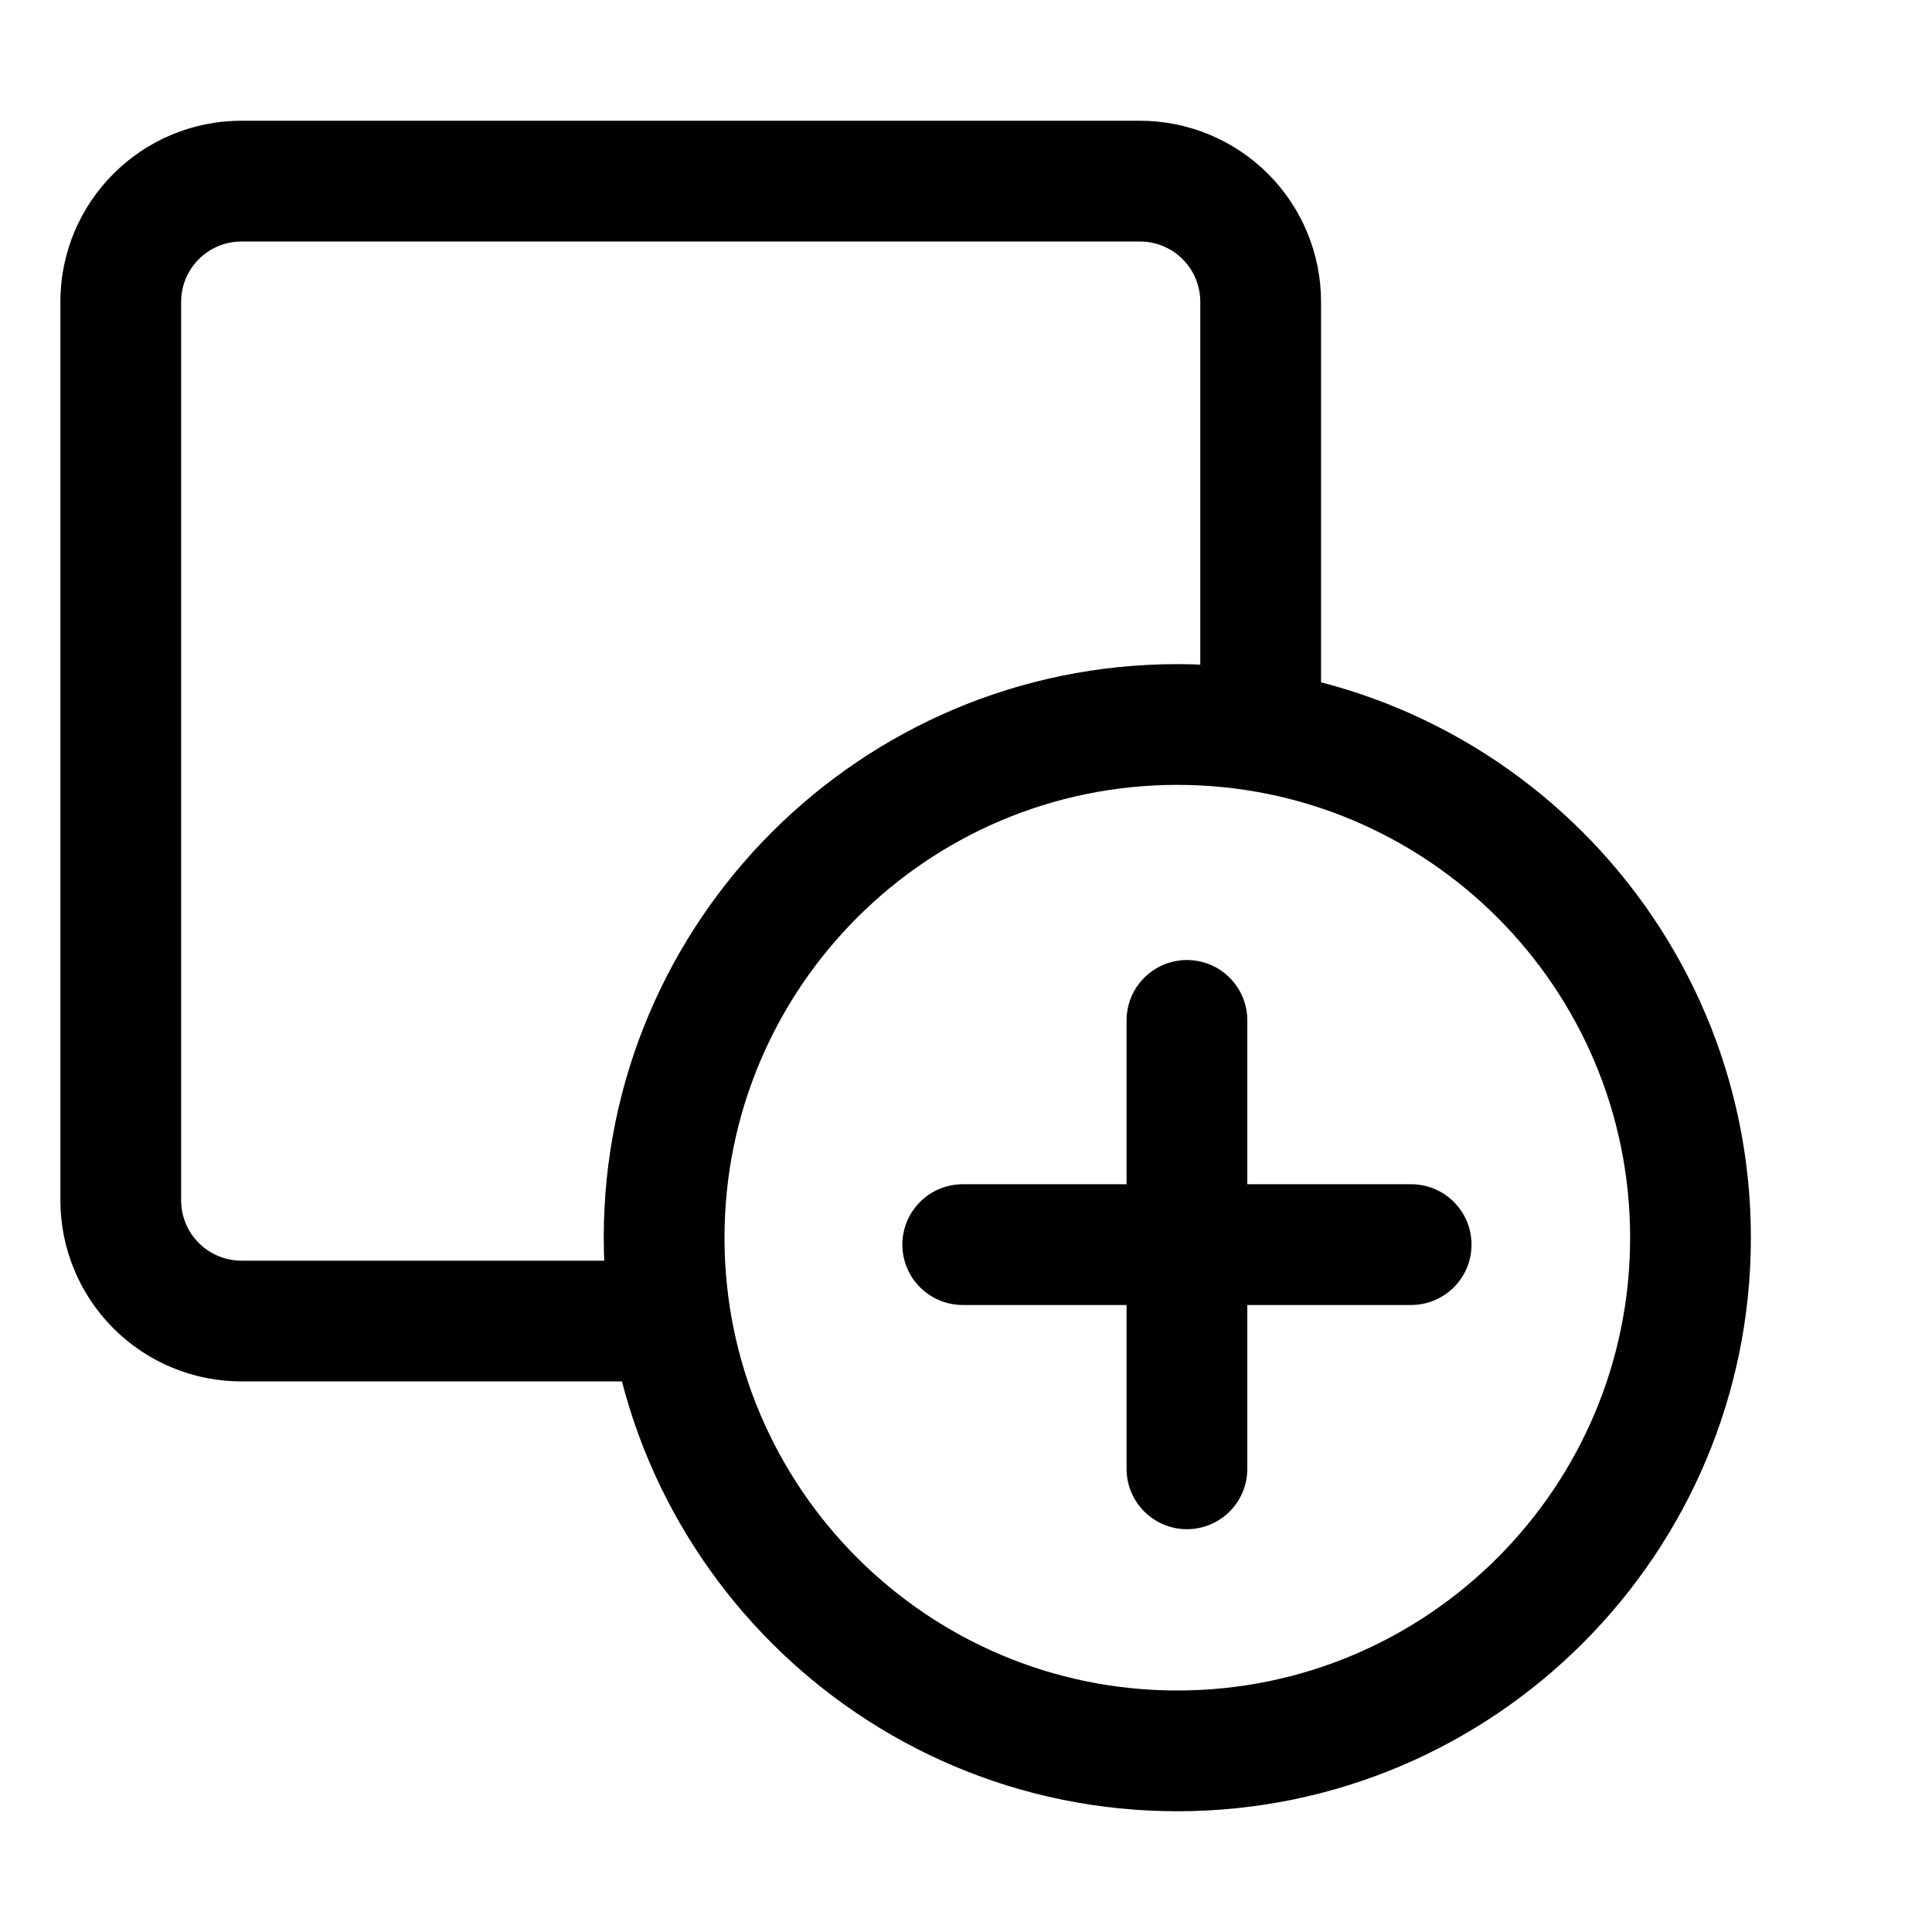 <svg clip-rule="evenodd" fill-rule="evenodd" stroke-linejoin="round" fill="currentColor" stroke-miterlimit="2" viewBox="0 0 100 100" xmlns="http://www.w3.org/2000/svg">
    <g id="Layer2">
        <path d="m68.377 37.5v-21.875c0-2.486-.987-4.871-2.746-6.629-1.758-1.758-4.142-2.746-6.629-2.746-11.337 0-35.165 0-46.502 0-5.178 0-9.375 4.197-9.375 9.375v46.502c0 2.487.988 4.871 2.746 6.629 1.758 1.759 4.143 2.746 6.629 2.746h21.875c1.725 0 3.125-1.4 3.125-3.125 0-1.724-1.4-3.125-3.125-3.125 0 0-13.588 0-21.875 0-.829 0-1.624-.329-2.21-.915s-.915-1.381-.915-2.21v-46.502c0-1.726 1.399-3.125 3.125-3.125h46.502c.829 0 1.624.329 2.21.915s.915 1.381.915 2.21v21.875c0 1.725 1.401 3.125 3.125 3.125 1.725 0 3.125-1.4 3.125-3.125z"></path>
        <path d="m60.937 34.375c-16.384 0-29.687 13.303-29.687 29.688 0 16.384 13.303 29.687 29.687 29.687 16.385 0 29.688-13.303 29.688-29.687 0-16.385-13.303-29.688-29.688-29.688zm0 6.25c12.936 0 23.438 10.502 23.438 23.438 0 12.935-10.502 23.437-23.438 23.437-12.935 0-23.437-10.502-23.437-23.437 0-12.936 10.502-23.438 23.437-23.438z"></path>
        <path d="m49.831 67.546h23.21c1.725 0 3.125-1.4 3.125-3.125s-1.4-3.125-3.125-3.125h-23.21c-1.724 0-3.125 1.4-3.125 3.125s1.401 3.125 3.125 3.125z"></path>
        <path d="m58.311 52.816v23.21c0 1.725 1.4 3.125 3.125 3.125s3.125-1.4 3.125-3.125v-23.21c0-1.725-1.4-3.125-3.125-3.125s-3.125 1.4-3.125 3.125z"></path>
    </g>
</svg>